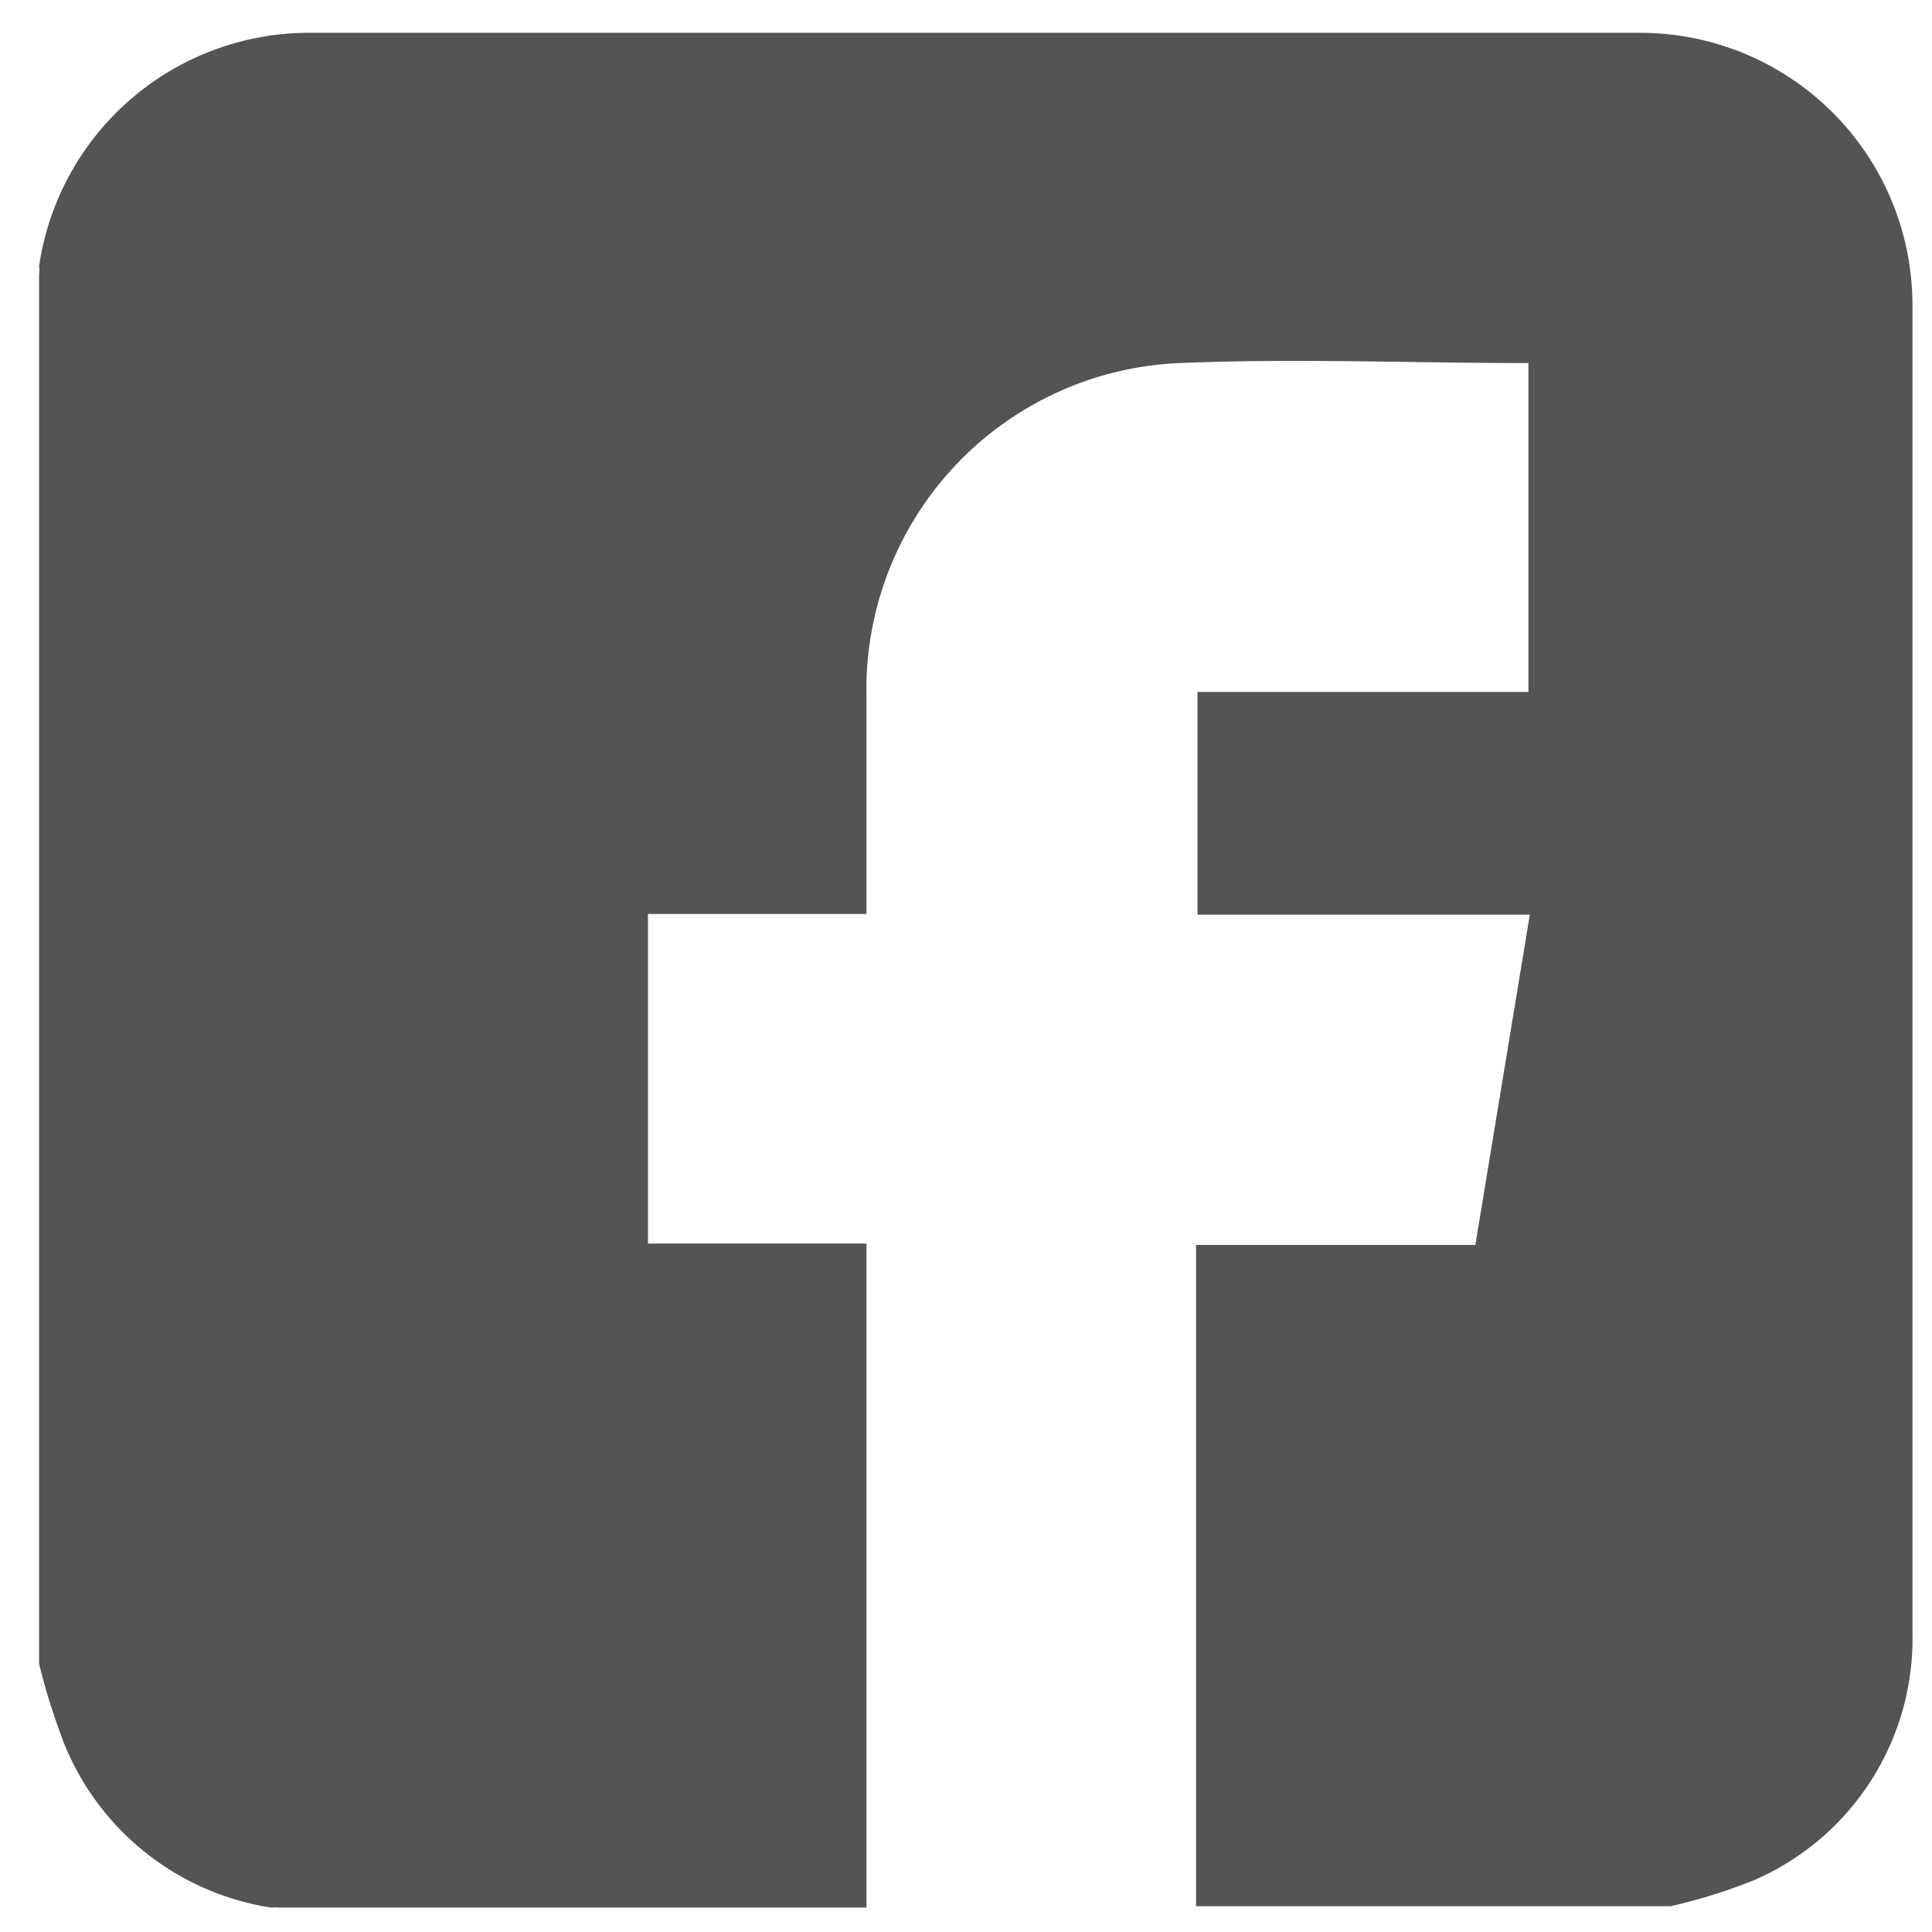 <svg xmlns="http://www.w3.org/2000/svg" viewBox="0 0 27.67 27.67"><defs><style>.a{fill:#535453;}</style></defs><title>Untitled-1</title><path class="a" d="M12.41,27.32H4a.56.56,0,0,0-.12,0A3.83,3.83,0,0,1,.93,25a9.36,9.36,0,0,1-.37-1.17V3.93a.43.43,0,0,0,0-.12A3.91,3.91,0,0,1,4.48.47h19a3.9,3.9,0,0,1,3.91,3.91q0,9.51,0,19a3.77,3.77,0,0,1-2.25,3.54,7.76,7.76,0,0,1-1.21.38H17.13V17.83h4l.78-4.73H17.15V9.91h4.74V5.2c-1.67,0-3.33-.07-5,0A4.68,4.68,0,0,0,12.41,10v3.09H9.28v4.72h3.13Z"/></svg>